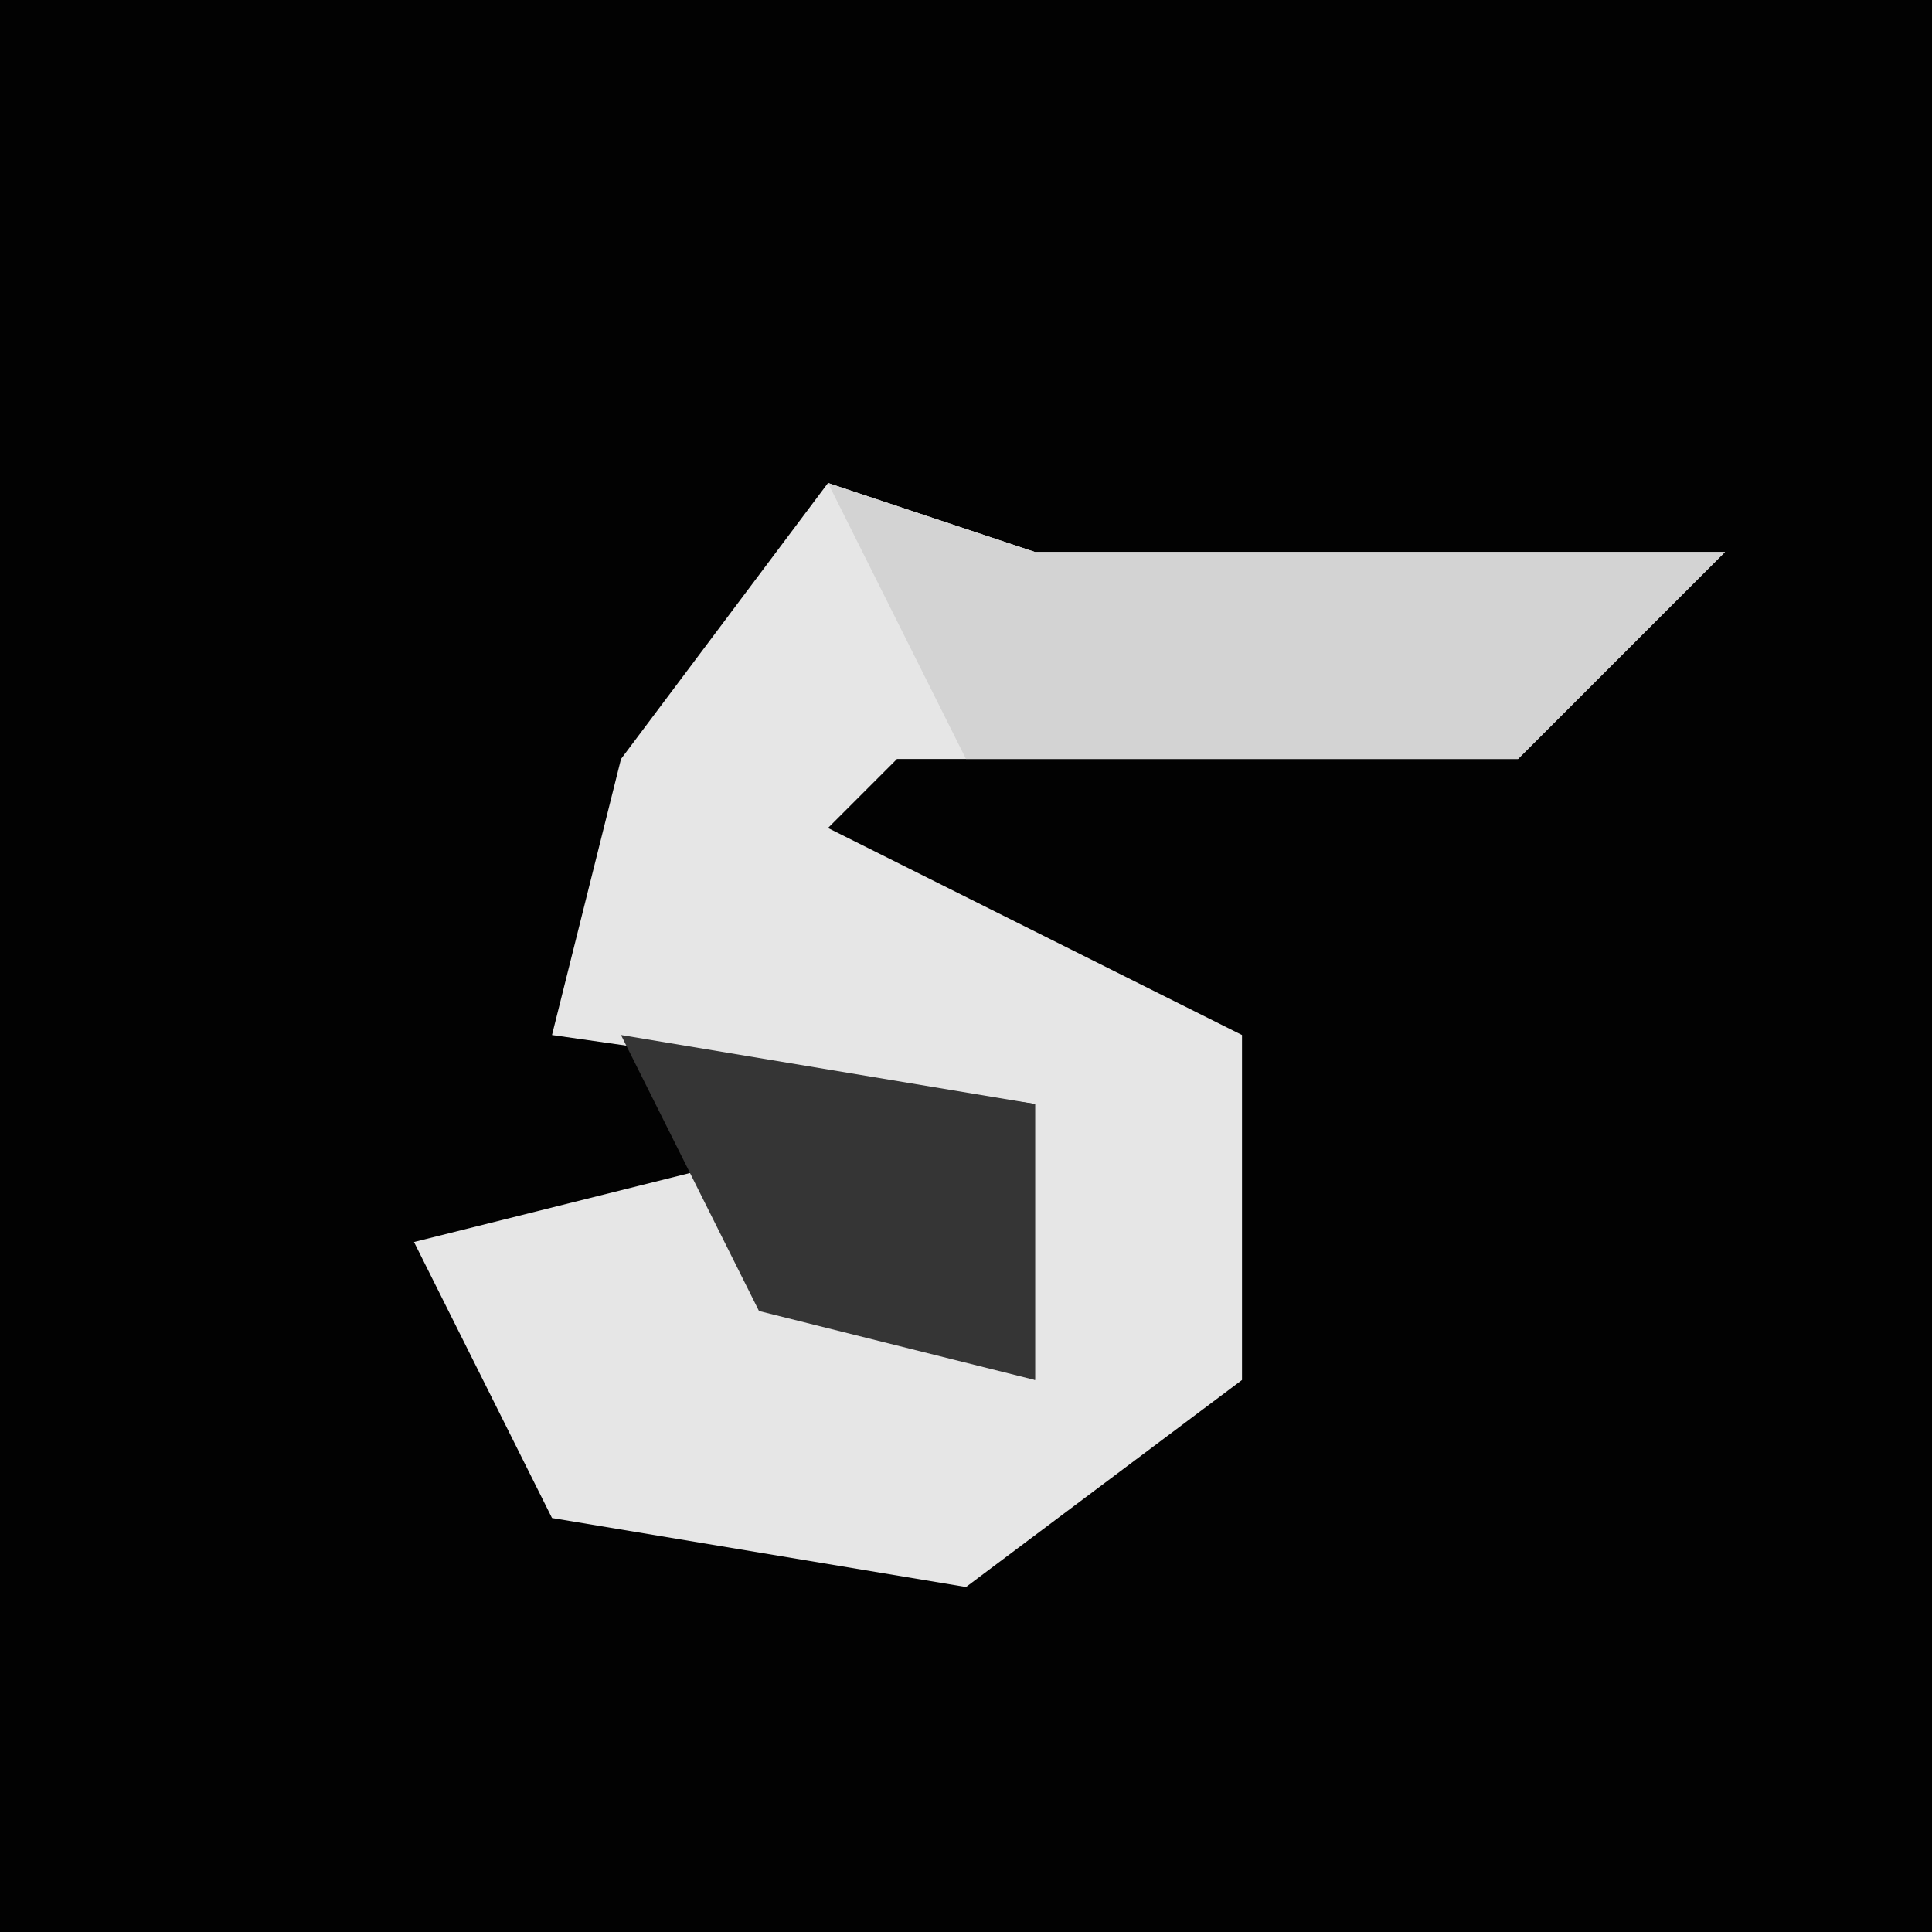 <?xml version="1.0" encoding="UTF-8"?>
<svg version="1.1" xmlns="http://www.w3.org/2000/svg" width="28" height="28">
<path d="M0,0 L28,0 L28,28 L0,28 Z " fill="#020202" transform="translate(0,0)"/>
<path d="M0,0 L3,1 L13,1 L10,4 L1,4 L0,5 L6,8 L6,13 L2,16 L-4,15 L-6,11 L-2,10 L3,13 L3,9 L-4,8 L-3,4 Z " fill="#E6E6E6" transform="translate(12,7)"/>
<path d="M0,0 L3,1 L13,1 L10,4 L2,4 Z " fill="#D3D3D3" transform="translate(12,7)"/>
<path d="M0,0 L6,1 L6,5 L2,4 Z " fill="#353535" transform="translate(9,15)"/>
</svg>
